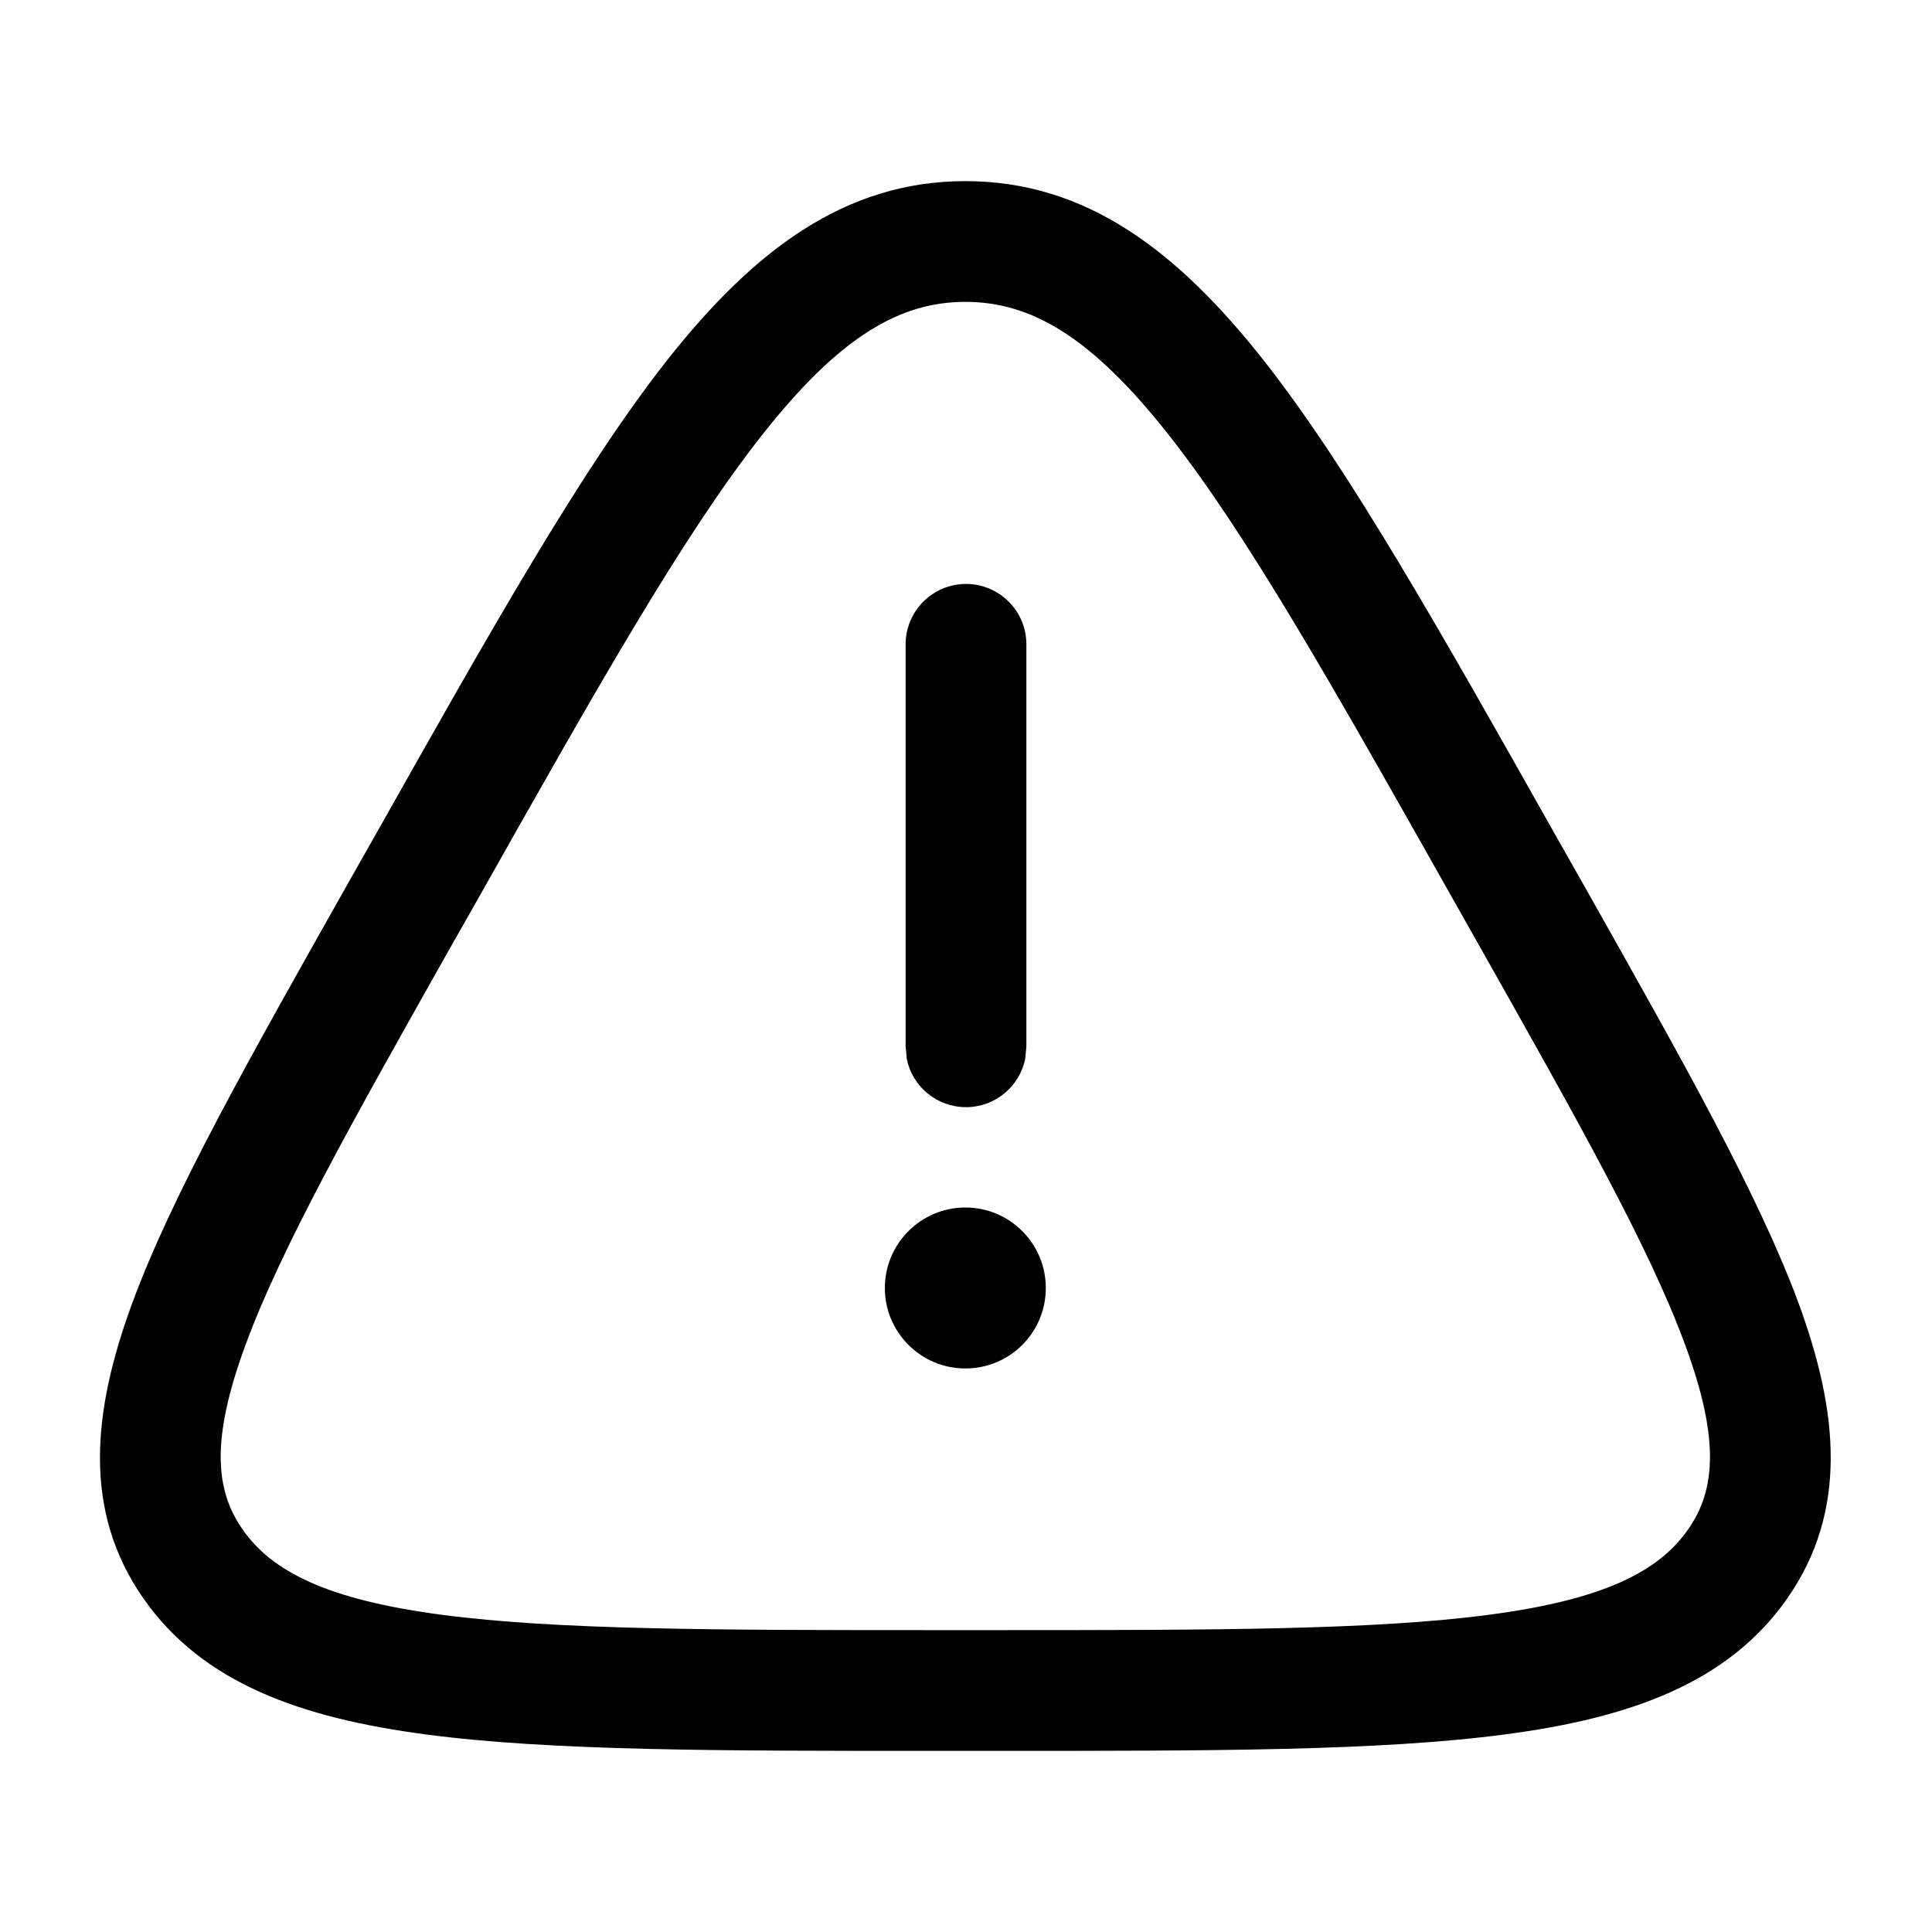 <svg width="16" height="16" viewBox="0 0 16 16" fill="none" xmlns="http://www.w3.org/2000/svg"><path d="M7.995 1.5C8.994 1.5 9.75 2.077 10.465 2.984C11.173 3.884 11.925 5.219 12.889 6.929L13.132 7.358C13.931 8.776 14.562 9.893 14.893 10.787C15.226 11.692 15.306 12.514 14.801 13.238C14.31 13.941 13.492 14.229 12.461 14.364C11.425 14.501 10.03 14.5 8.237 14.5H7.752C5.959 14.5 4.564 14.501 3.528 14.364C2.497 14.228 1.679 13.941 1.188 13.238C0.683 12.514 0.763 11.692 1.097 10.787C1.427 9.893 2.059 8.776 2.858 7.358L3.101 6.929C4.065 5.219 4.816 3.884 5.524 2.984C6.239 2.077 6.996 1.5 7.995 1.5ZM7.995 2.5C7.453 2.5 6.954 2.786 6.311 3.603C5.661 4.427 4.953 5.68 3.972 7.42L3.728 7.85C2.911 9.299 2.331 10.332 2.035 11.133C1.743 11.923 1.783 12.343 2.009 12.666C2.249 13.011 2.701 13.247 3.659 13.373C4.614 13.499 5.93 13.5 7.752 13.5H8.237C10.059 13.5 11.375 13.499 12.33 13.373C13.289 13.247 13.74 13.011 13.98 12.666C14.206 12.343 14.246 11.923 13.954 11.133C13.659 10.332 13.078 9.299 12.261 7.85L12.018 7.42C11.037 5.68 10.329 4.427 9.68 3.603C9.037 2.786 8.537 2.5 7.995 2.5Z" fill="currentColor"/><path d="M7.5 8.669V5.336C7.5 5.06 7.724 4.836 8 4.836 8.276 4.836 8.5 5.06 8.5 5.336V8.669L8.49 8.771C8.443 8.998 8.241 9.169 8 9.169 7.758 9.169 7.556 8.998 7.51 8.771L7.5 8.669ZM8.661 10.667C8.661 11.035 8.363 11.333 7.995 11.333 7.627 11.333 7.328 11.035 7.328 10.667 7.328 10.299 7.627 10 7.995 10 8.363 10 8.661 10.299 8.661 10.667Z" fill="currentColor"/></svg>